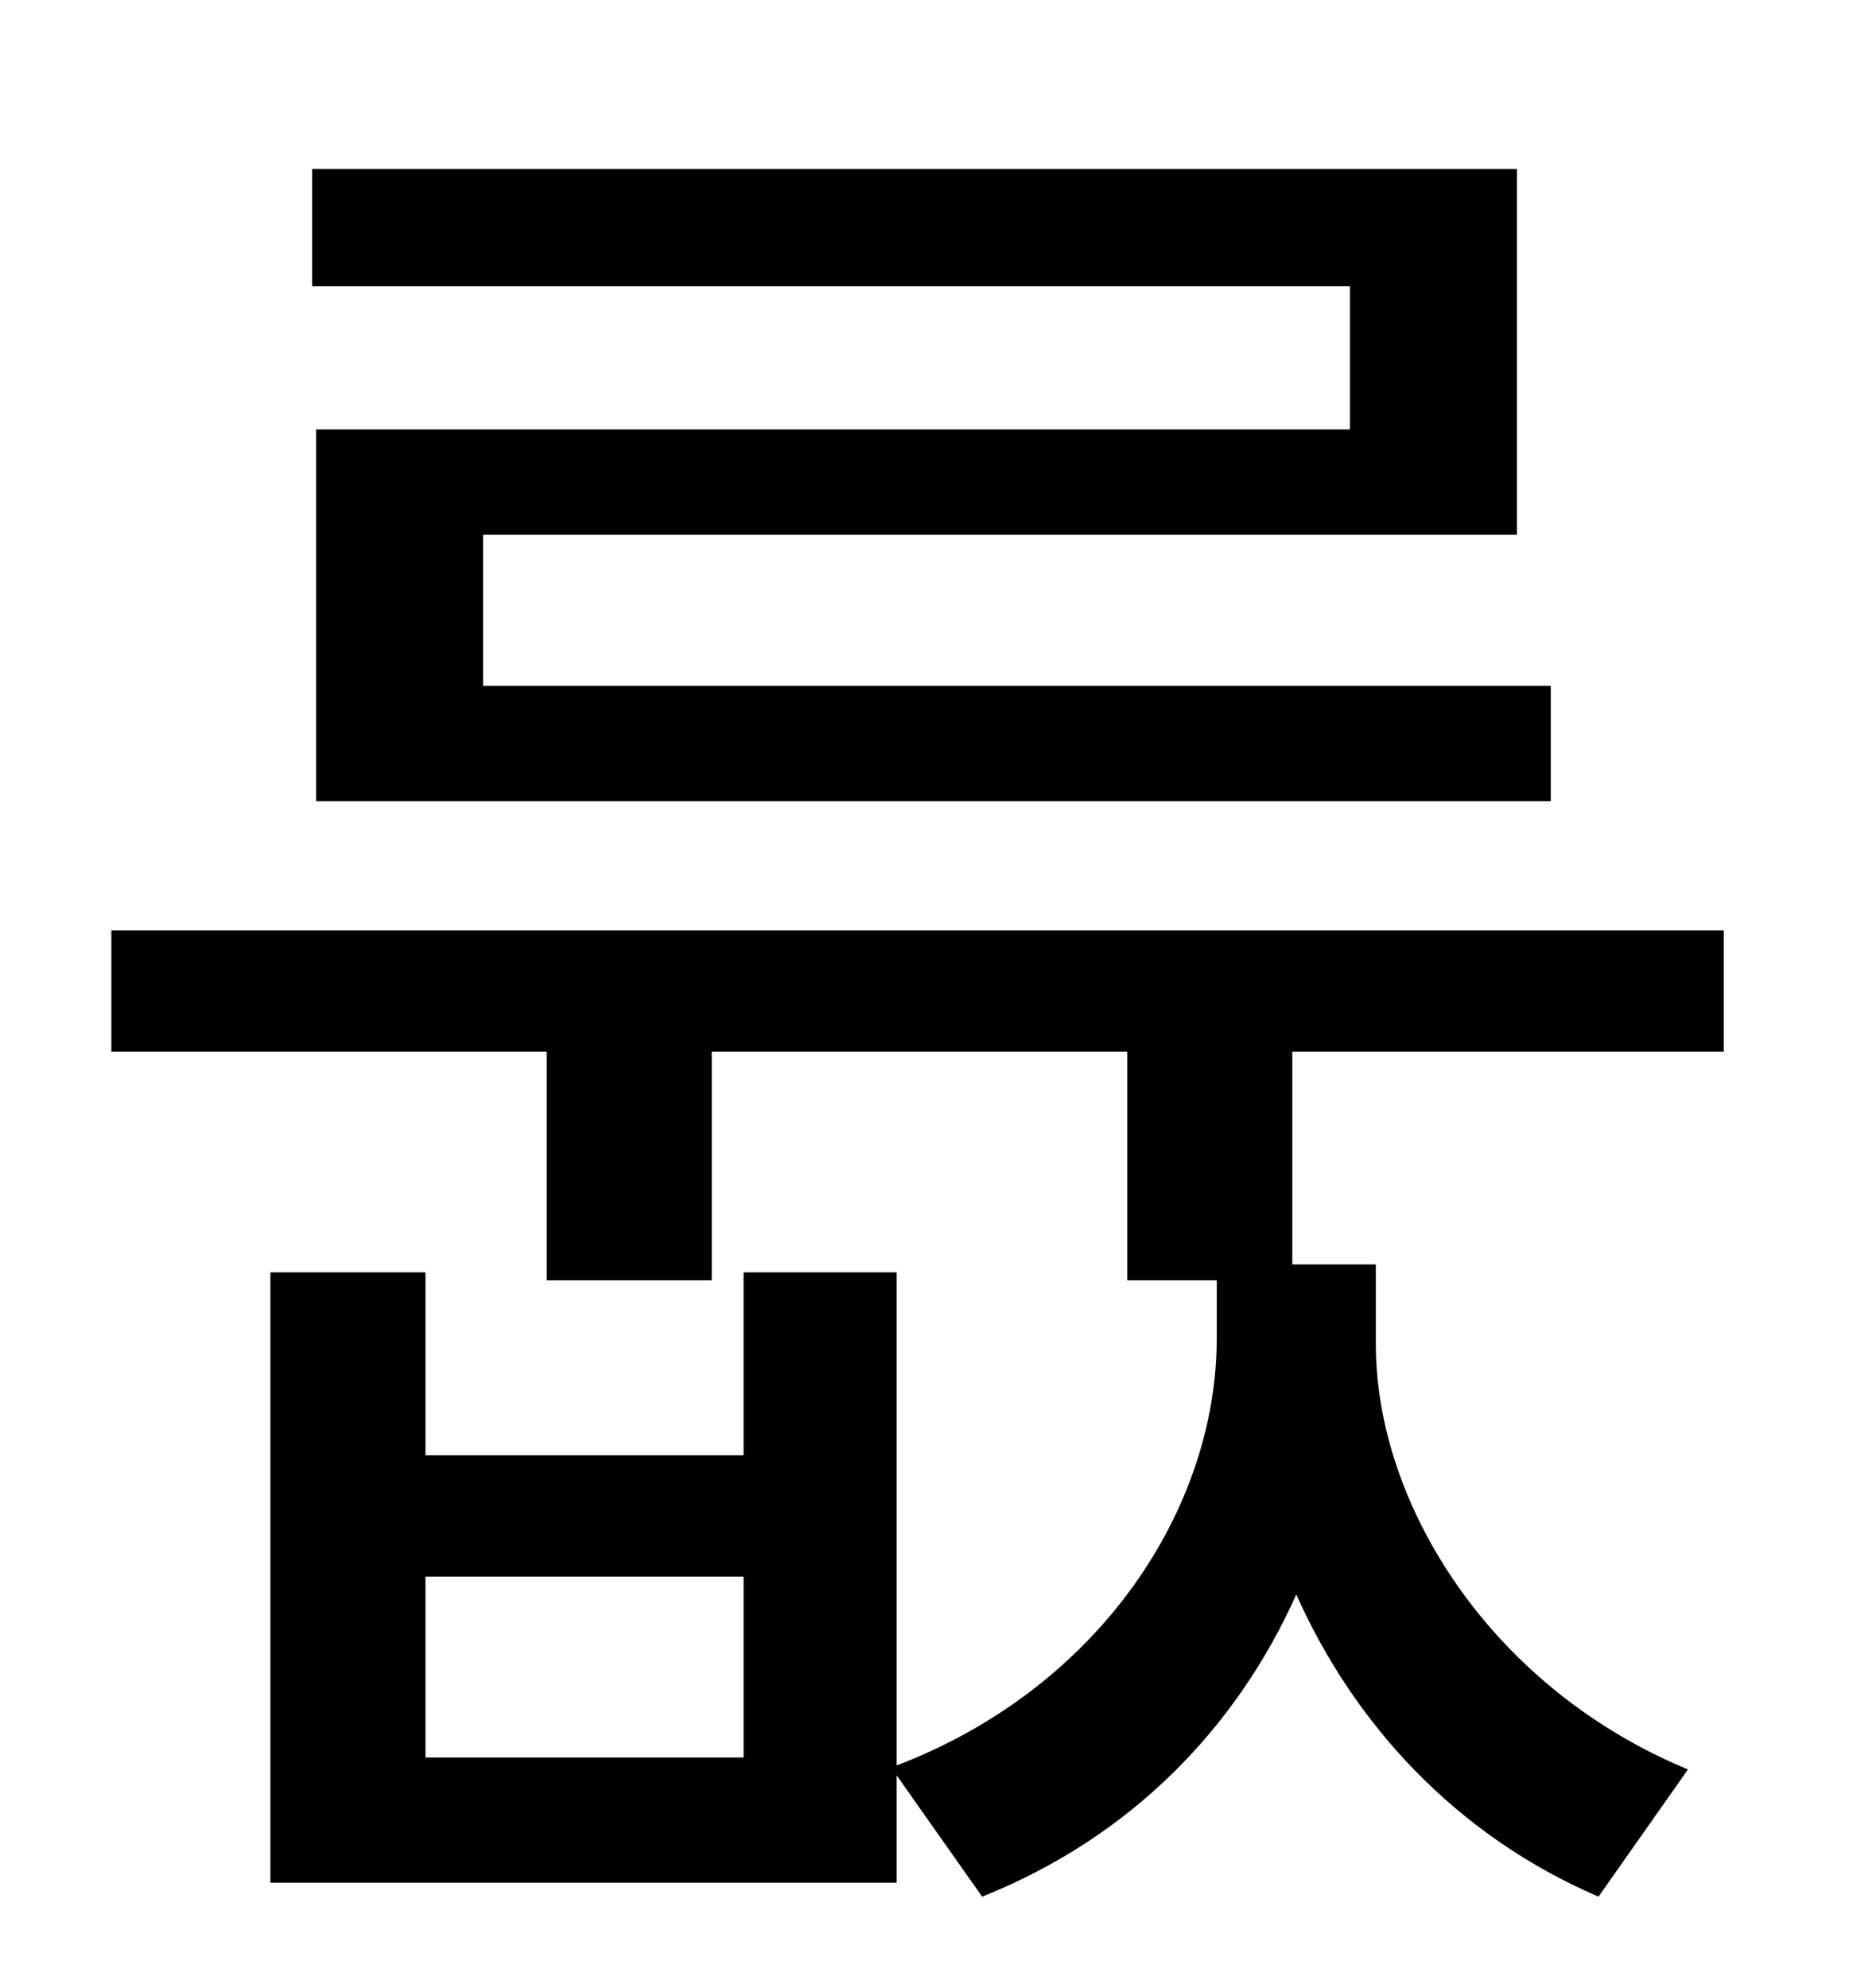 <?xml version="1.0" standalone="no"?>
<!DOCTYPE svg PUBLIC "-//W3C//DTD SVG 1.1//EN" "http://www.w3.org/Graphics/SVG/1.1/DTD/svg11.dtd" >
<svg xmlns="http://www.w3.org/2000/svg" xmlns:xlink="http://www.w3.org/1999/xlink" version="1.1" viewBox="-10 0 930 1000">
   <path fill="currentColor"
d="M669 216v-72h-522v-59h606v184h-520v76h537v58h-621v-187h520zM364 884v-91h-160v91h160zM857 529h-217v107h42v40c0 81 58 173 157 214l-45 64c-72 -31 -123 -87 -152 -152c-30 67 -83 122 -158 152l-43 -61v54h-315v-307h78v92h160v-92h77v248
c102 -39 161 -129 161 -215v-29h-45v-115h-209v115h-83v-115h-219v-61h811v61z" />
</svg>
